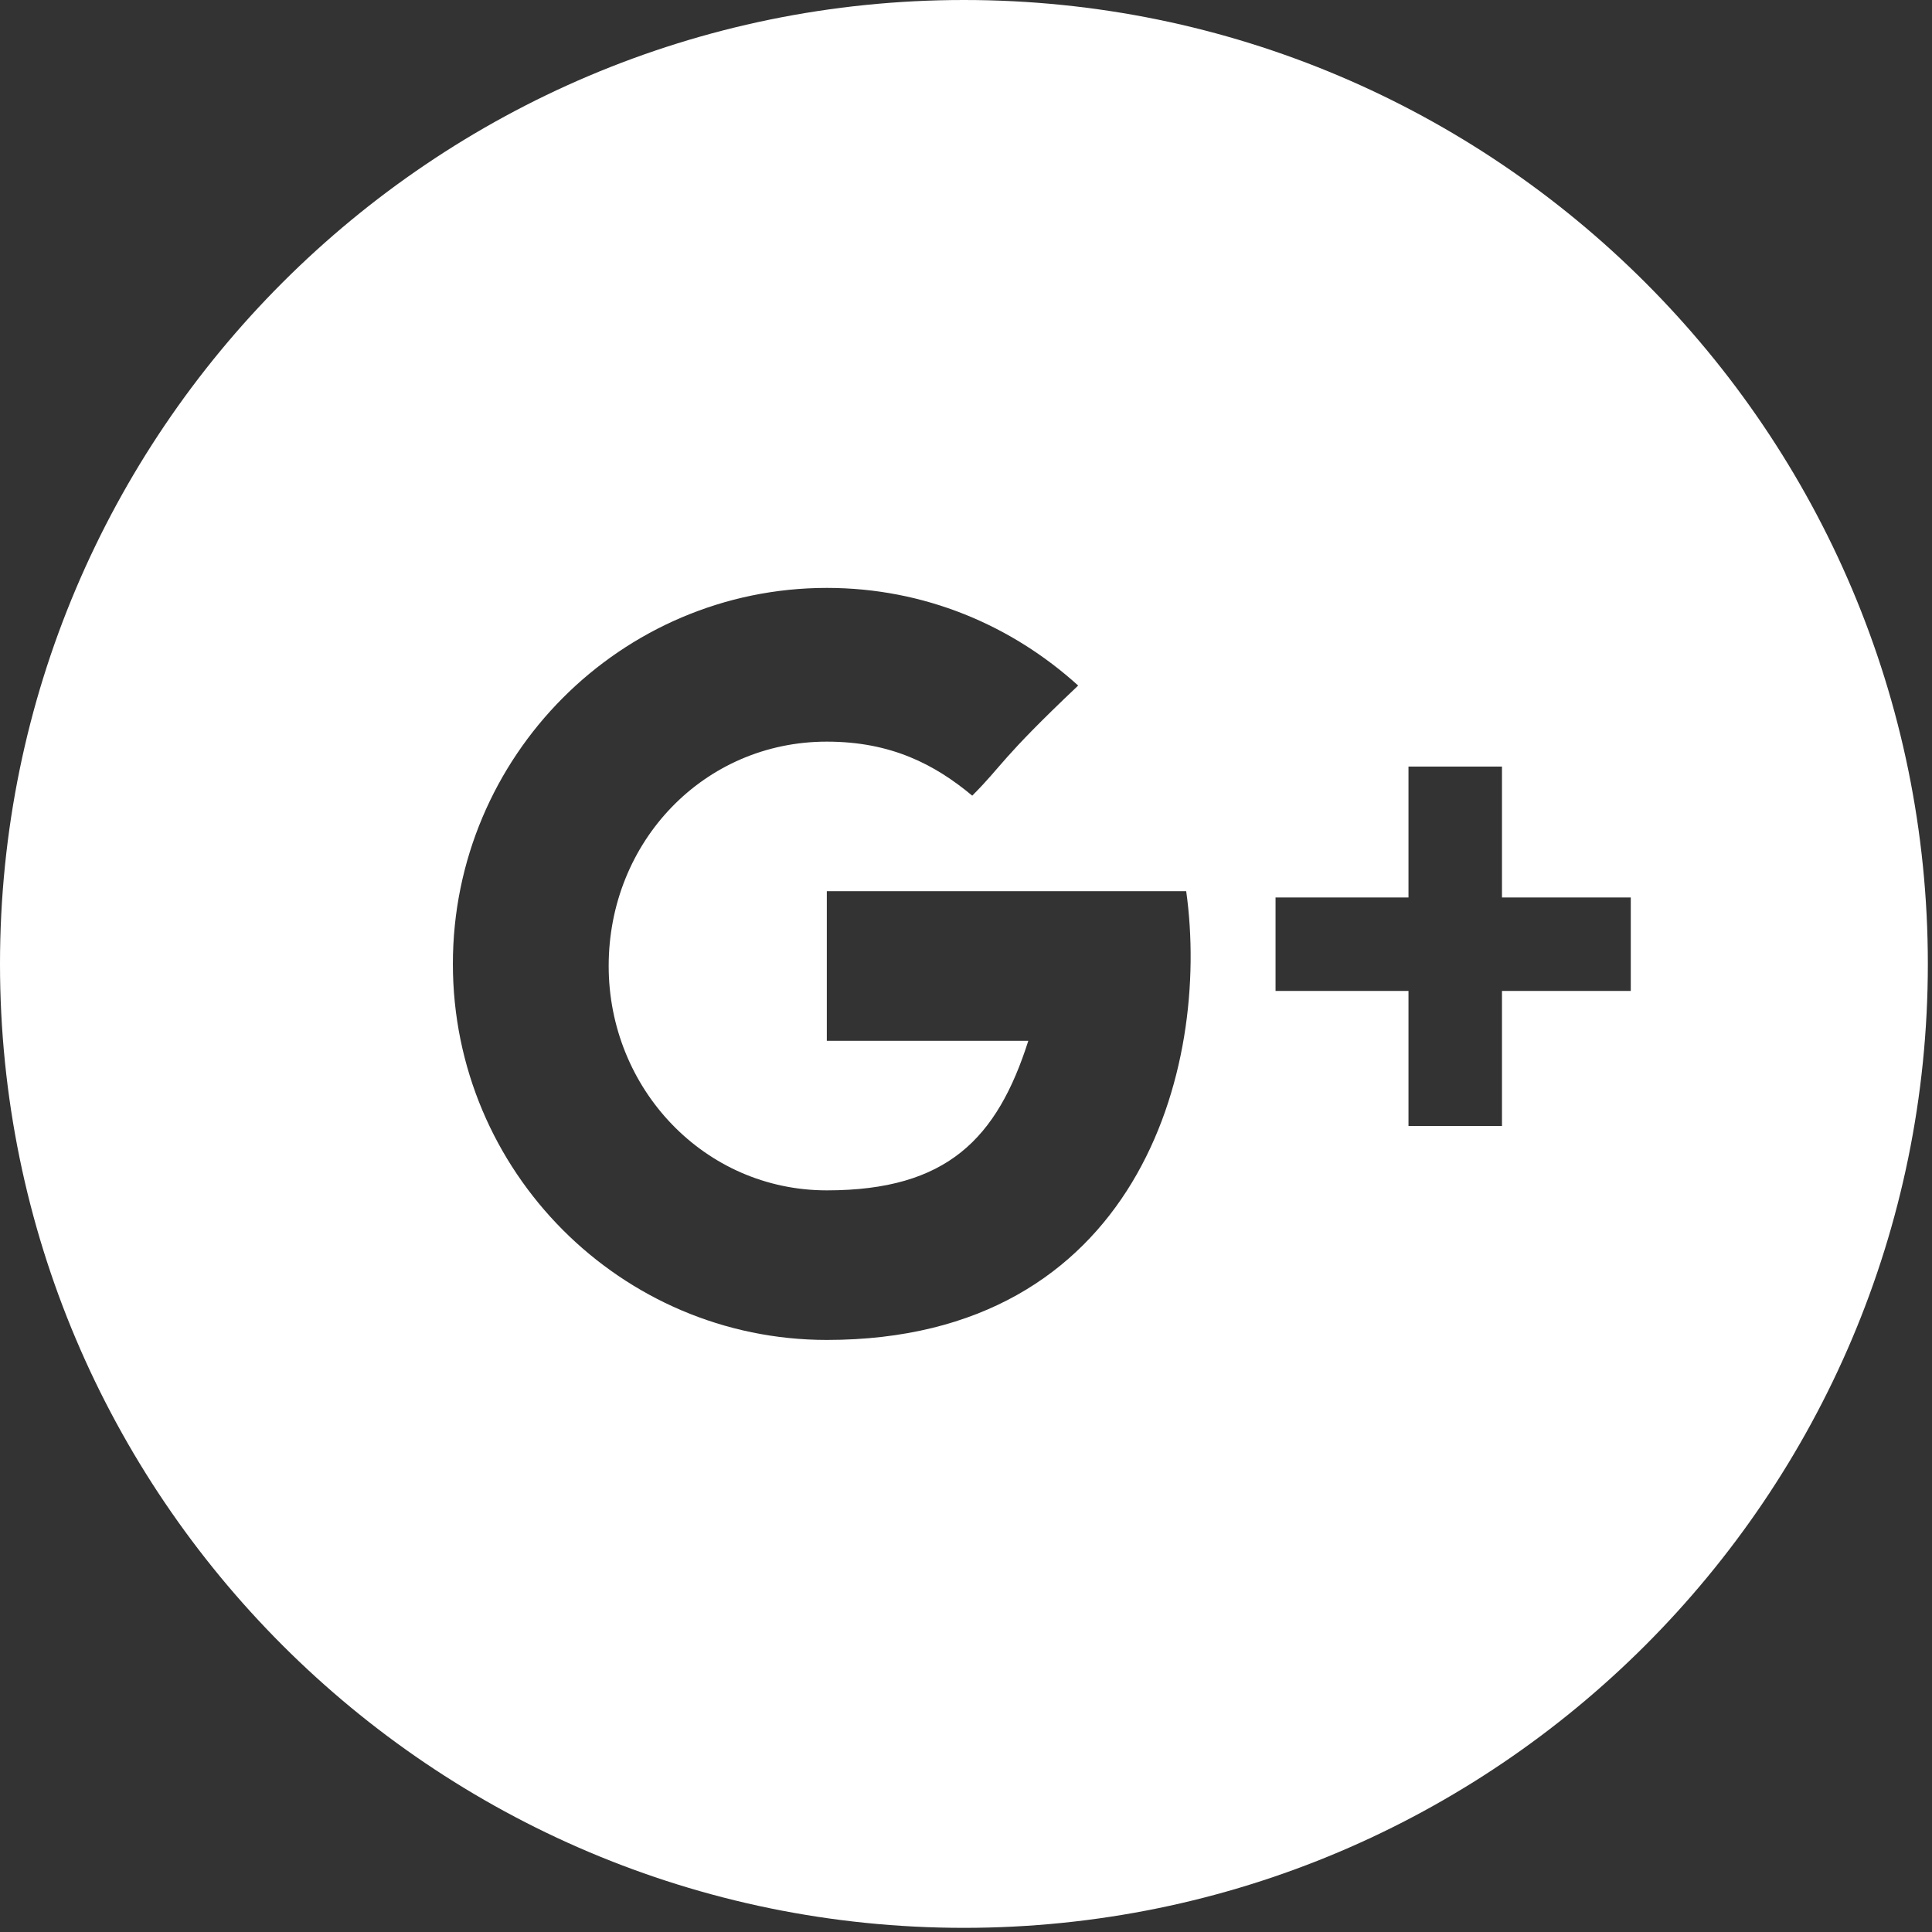 <?xml version="1.0" encoding="UTF-8"?>
<svg width="100px" height="100px" viewBox="0 0 100 100" version="1.1" xmlns="http://www.w3.org/2000/svg" xmlns:xlink="http://www.w3.org/1999/xlink">
    <rect x="0" y="0" width="100" height="100" fill="#333333" stroke="none"/>
    <!-- Generator: sketchtool 47.1 (45422) - http://www.bohemiancoding.com/sketch -->
    <title>img/social-icons/icon-social-googleplus</title>
    <desc>Created with sketchtool.</desc>
    <defs></defs>
    <g id="Img-Assets" stroke="none" stroke-width="1" fill="none" fill-rule="evenodd">
        <g id="img/social-icons/icon-social-googleplus" fill="#FFFFFF">
            <g id="icon-social-googleplus">
                <g id="Shape">
                    <path d="M49.892,0 C22.366,0 0,22.366 0,49.892 C0,77.419 22.366,99.785 49.892,99.785 C77.419,99.785 99.785,77.419 99.785,49.892 C99.785,22.366 77.419,0 49.892,0 Z M42.796,69.355 C32.151,69.355 23.441,60.645 23.441,49.892 C23.441,39.14 32.151,30.43 42.796,30.43 C47.849,30.43 52.366,32.366 55.806,35.484 C51.72,39.355 51.935,39.57 50.323,41.183 C48.387,39.57 46.129,38.387 42.796,38.387 C36.452,38.387 31.505,43.548 31.505,50 C31.505,56.344 36.452,61.613 42.796,61.613 C49.032,61.613 51.613,58.925 53.226,53.871 C50.215,53.871 42.796,53.871 42.796,53.871 L42.796,46.129 L61.398,46.129 C62.688,55.376 58.817,69.355 42.796,69.355 Z M84.409,51.29 L77.742,51.29 L77.742,58.28 L72.903,58.28 L72.903,51.29 L66.022,51.29 L66.022,46.452 L72.903,46.452 L72.903,39.677 L77.742,39.677 L77.742,46.452 L84.409,46.452 L84.409,51.29 Z" fill-rule="nonzero"></path>
                </g>
            </g>
        </g>
        <g id="Text" transform="translate(-290, -4213)"></g>
    </g>
</svg>